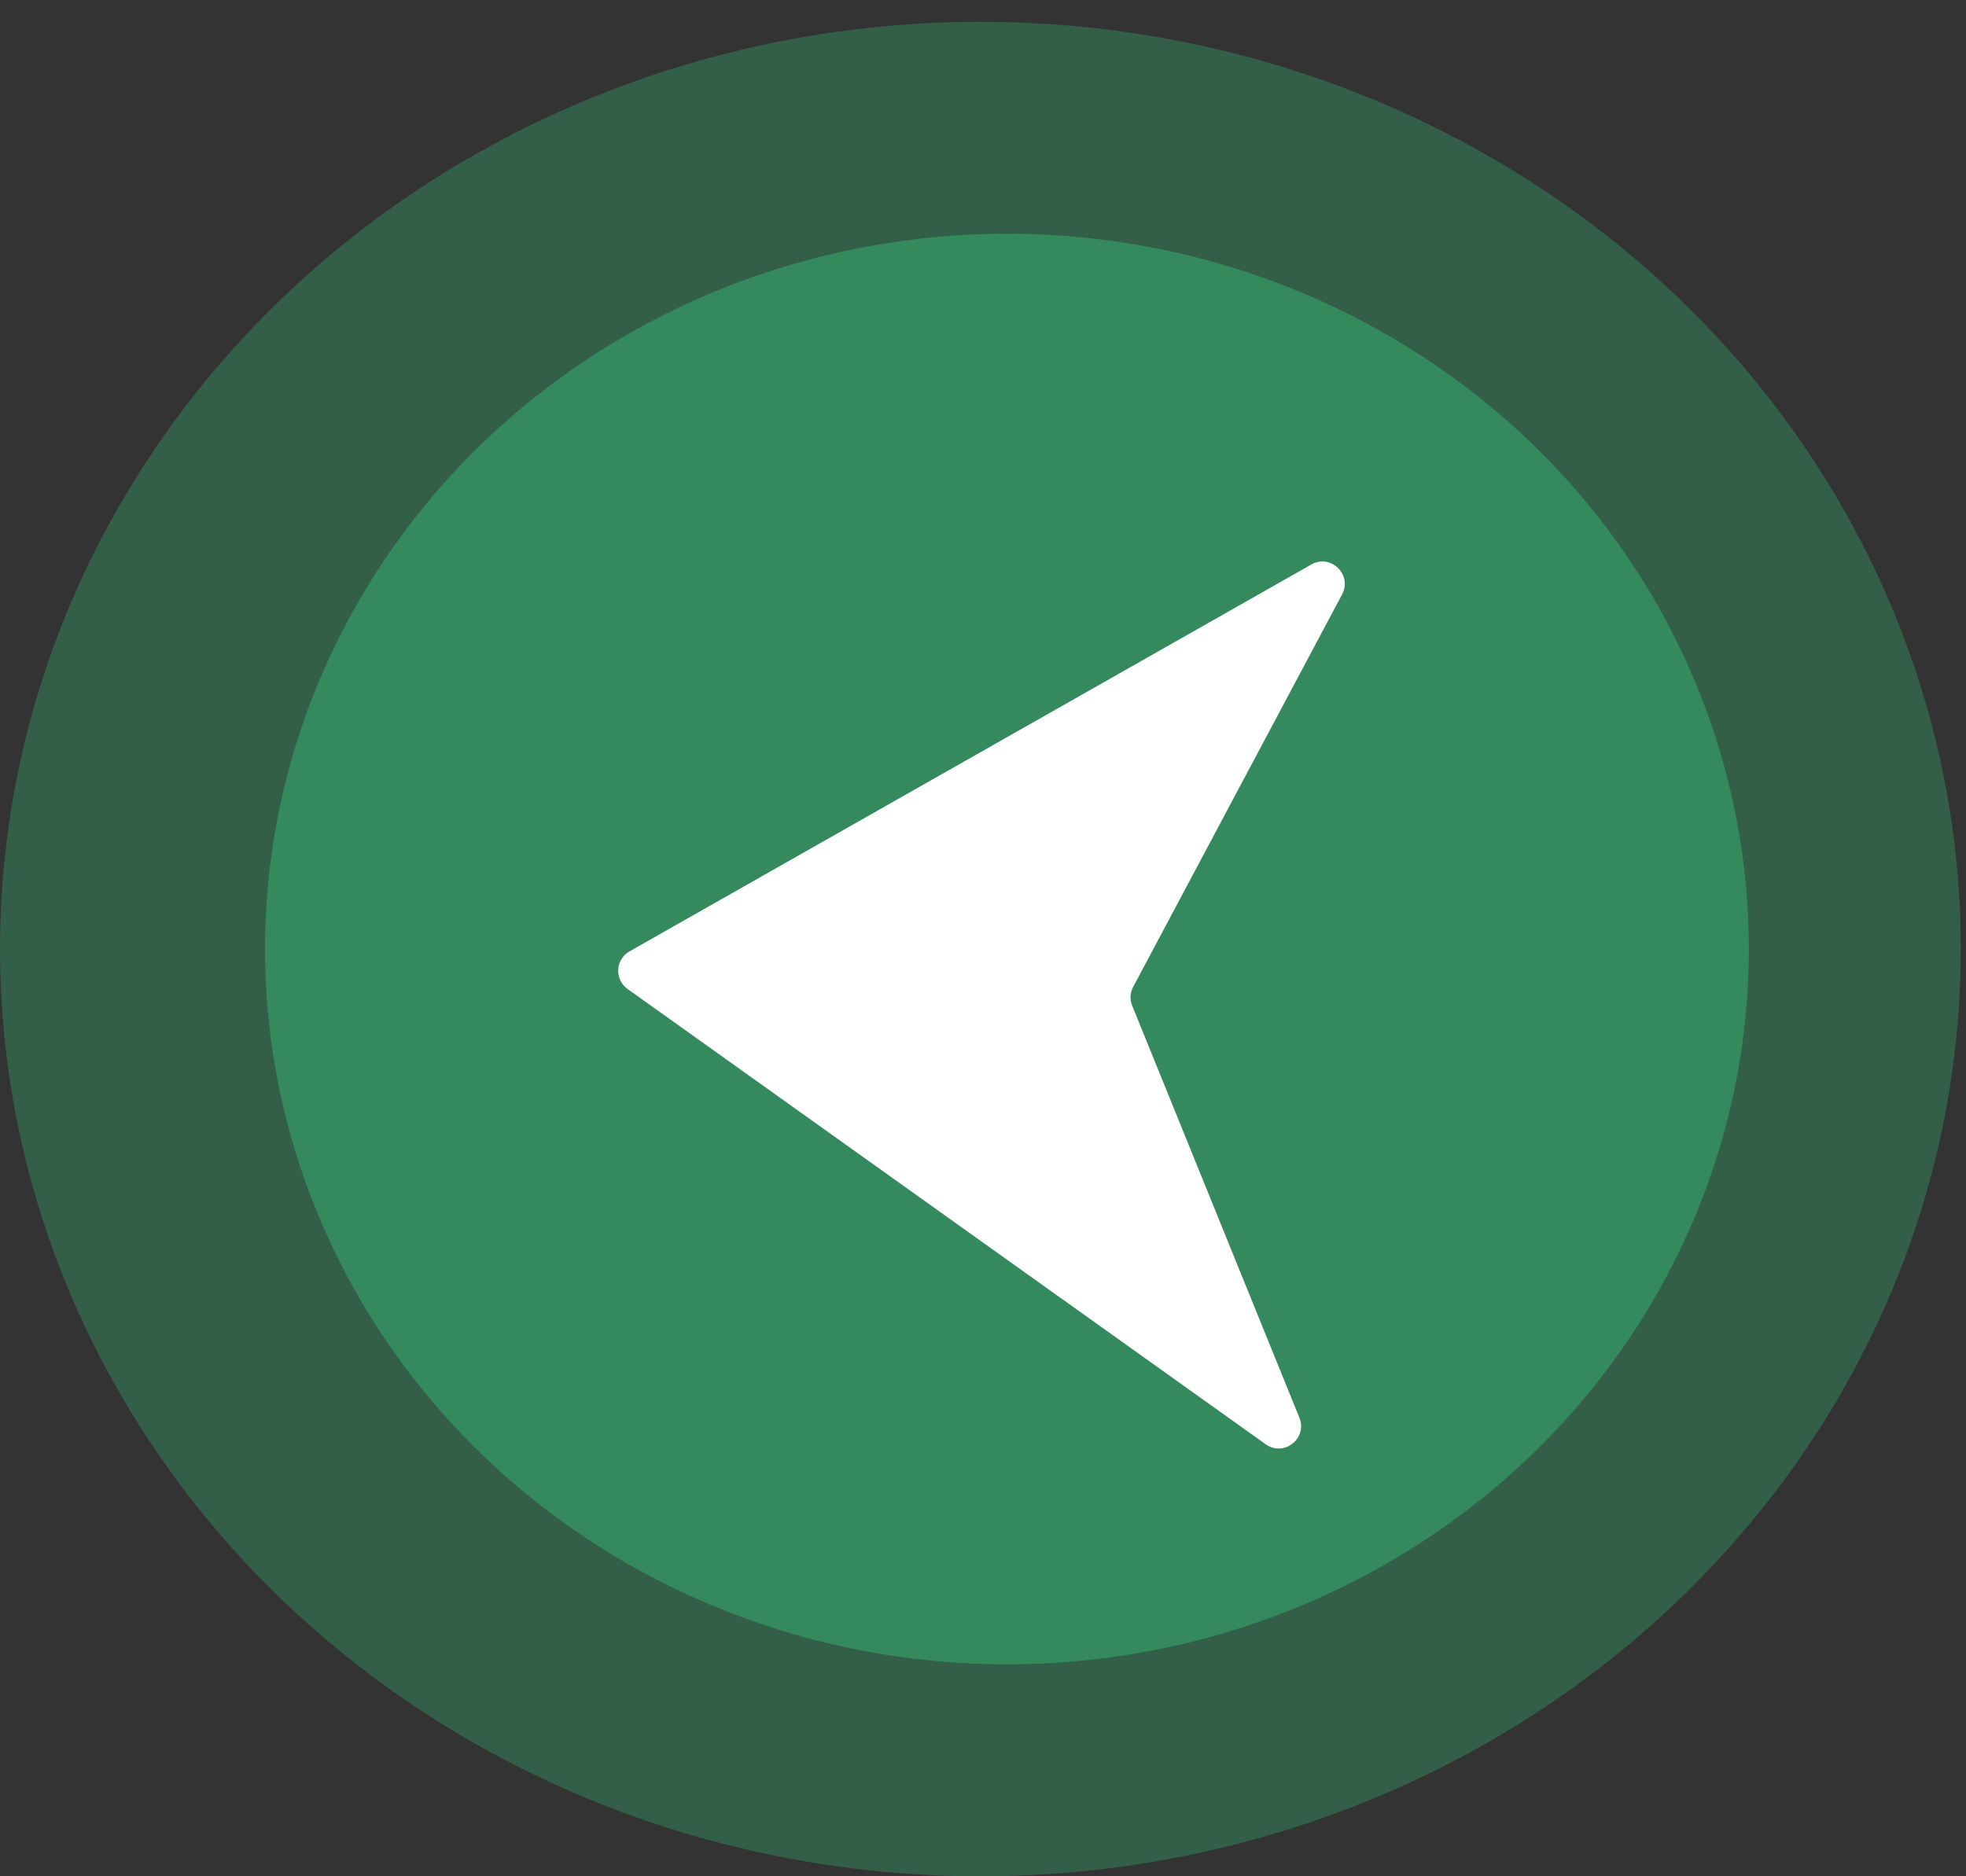 <svg xmlns="http://www.w3.org/2000/svg" width="88" height="84" fill="none"><rect width="100%" height="100%" fill="#333333" stroke="none"/><ellipse cx="43.884" cy="42.488" fill="#348A5D" fill-opacity=".5" rx="43.884" ry="41.512"/><ellipse cx="45.071" cy="42.488" fill="#348A5D" rx="33.209" ry="32.023"/><path fill="#fff" d="M28.09 44.275a1 1 0 0 1 .087-1.683l30.518-17.319c.871-.494 1.847.456 1.377 1.34L50.723 44.18a1 1 0 0 0-.044.846l7.482 18.442c.376.928-.693 1.771-1.508 1.19L28.09 44.275Z"/></svg>